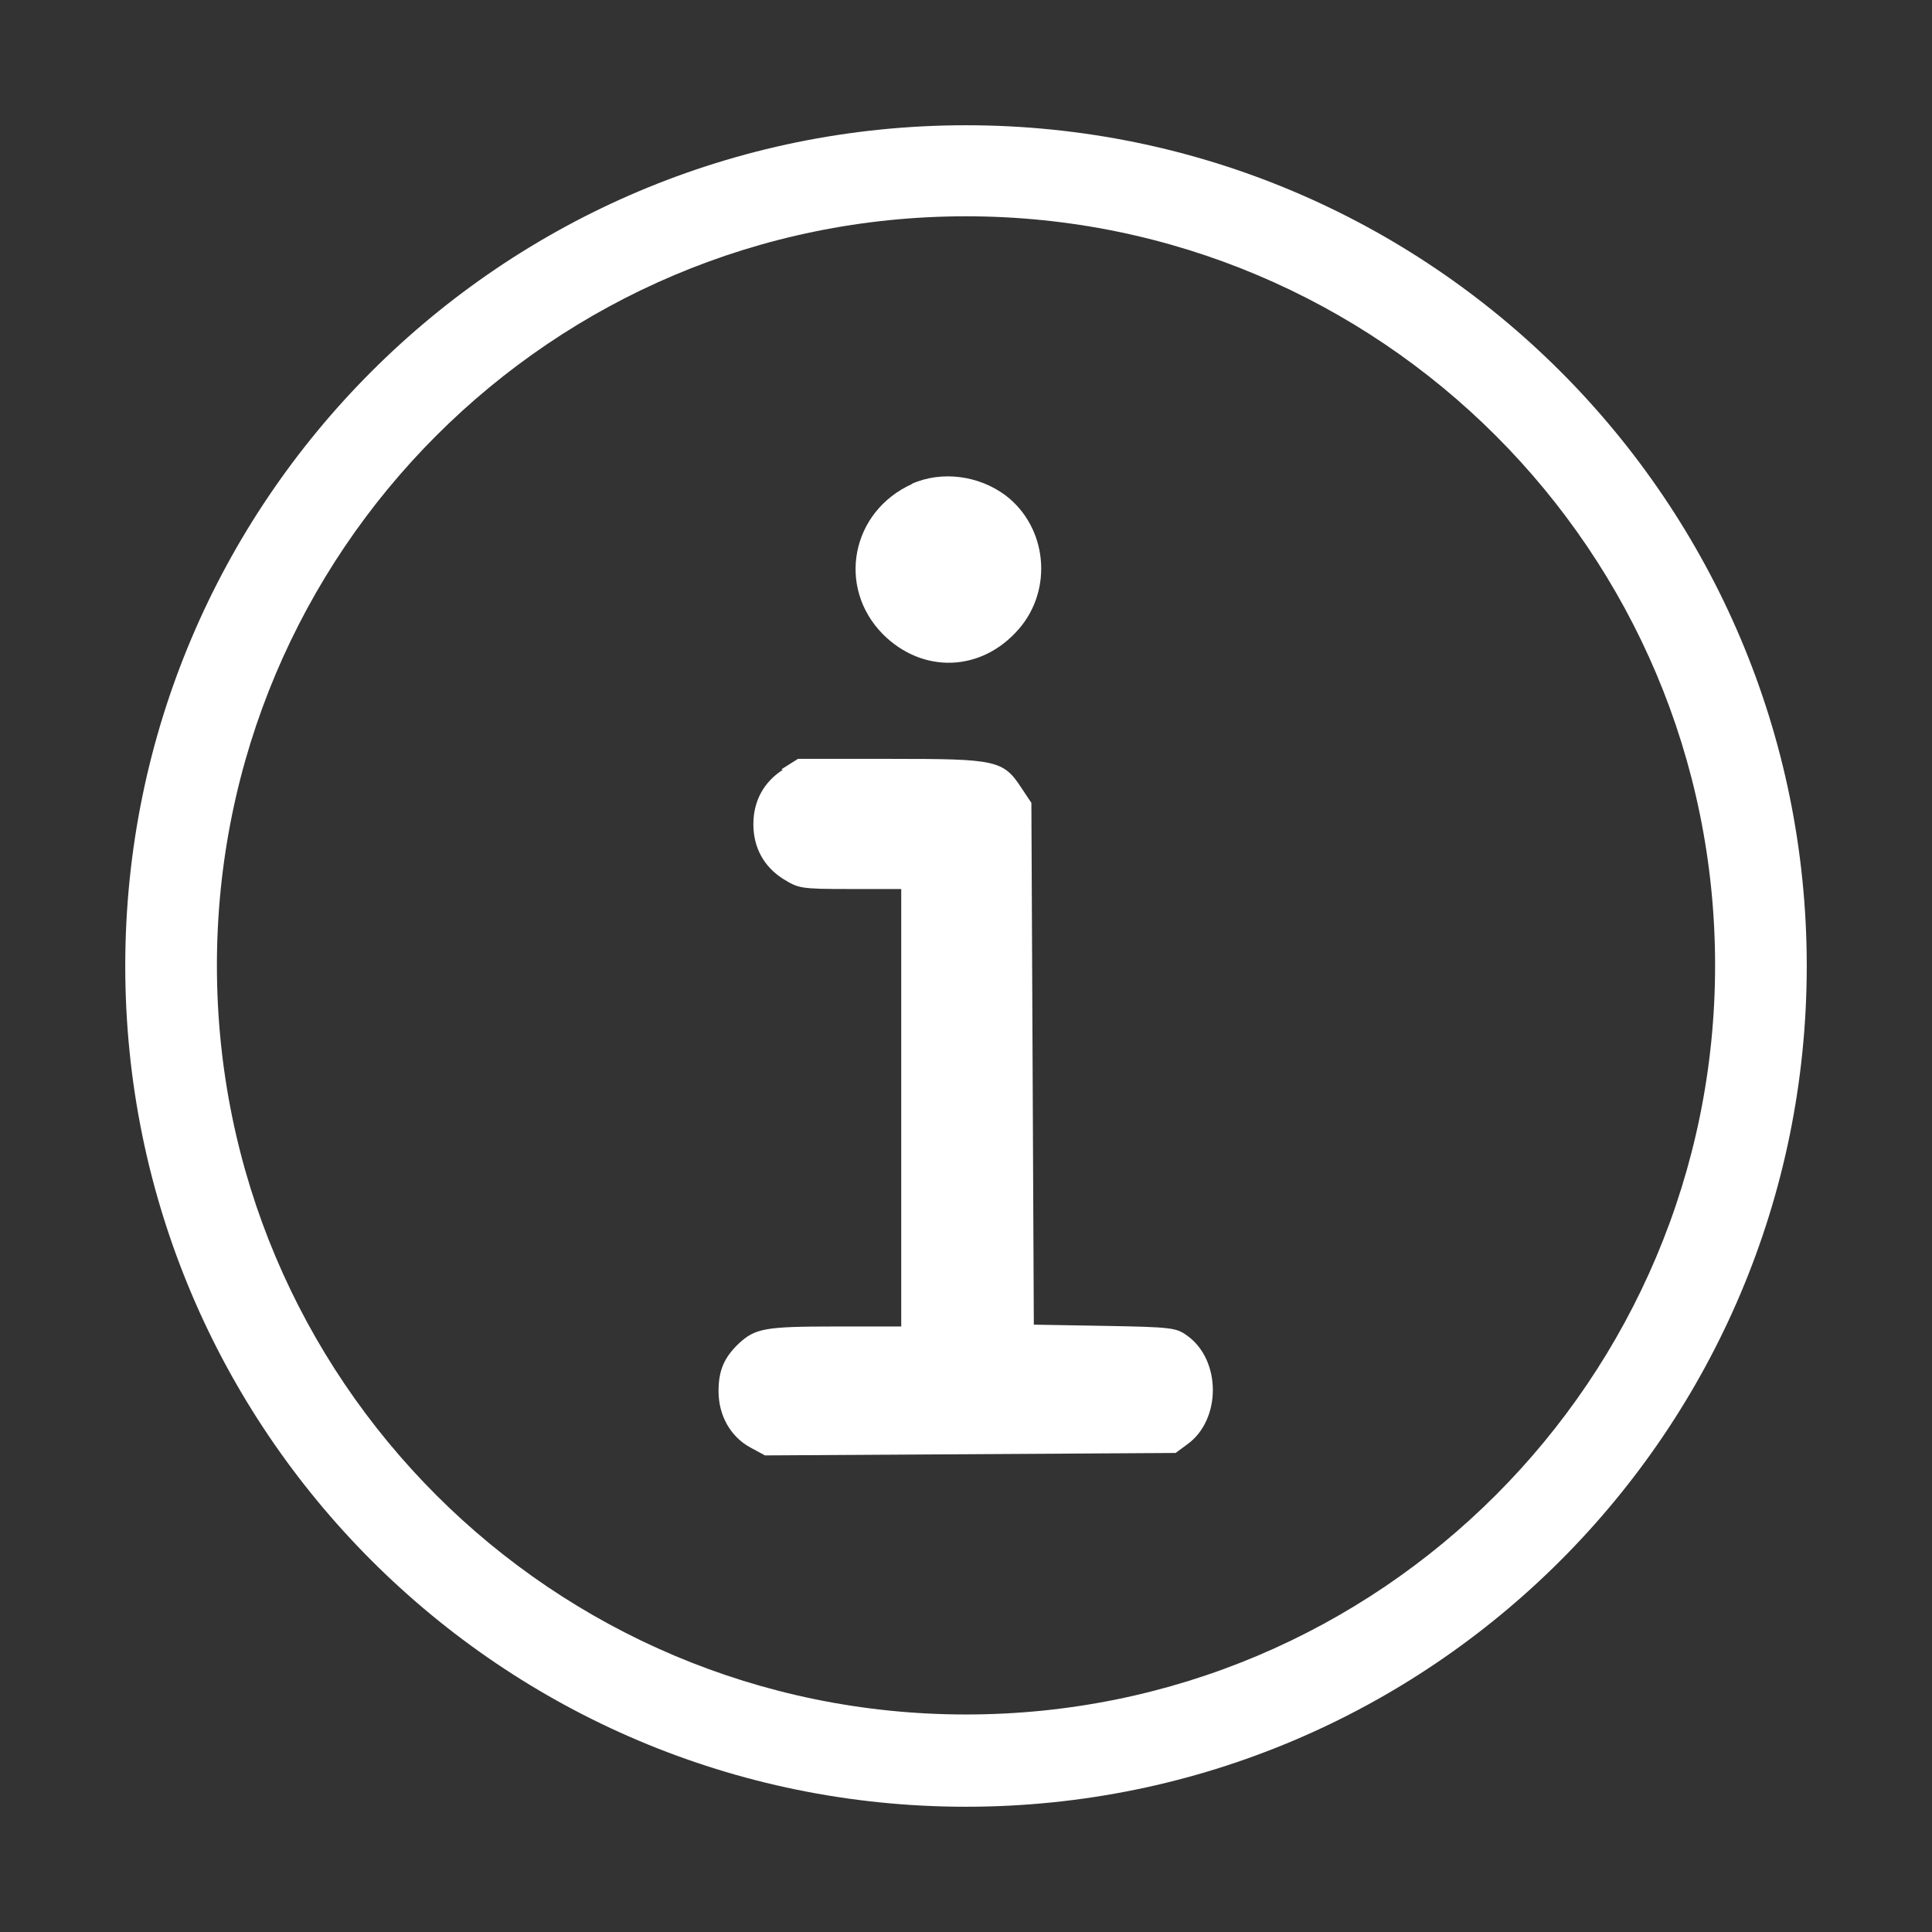 <?xml version="1.0" encoding="UTF-8"?>
<!DOCTYPE svg PUBLIC "-//W3C//DTD SVG 1.1//EN" "http://www.w3.org/Graphics/SVG/1.1/DTD/svg11.dtd">
<!-- Creator: CorelDRAW X6 -->
<svg xmlns="http://www.w3.org/2000/svg" xml:space="preserve" width="31.617mm" height="31.617mm" version="1.1" style="shape-rendering:geometricPrecision; text-rendering:geometricPrecision; image-rendering:optimizeQuality; fill-rule:evenodd; clip-rule:evenodd"
viewBox="0 0 3162 3162"
 xmlns:xlink="http://www.w3.org/1999/xlink">
 <rect x="0" y="0" width="3162" height="3162" fill="#333333" stroke="none"/>
 <defs>
  <style type="text/css">
   <![CDATA[
    .fil0 {fill:none}
    .fil1 {fill:#ffffff}
   ]]>
  </style>
 </defs>
 <g id="Слой_x0020_1">
  <rect class="fil0" width="3162" height="3162"/>
  <path class="fil1" d="M1281 1260c-31,20 -48,51 -48,89 0,38 17,69 48,89 26,16 28,17 110,17l84 0 0 358 0 358 -108 0c-115,0 -131,3 -158,28 -24,23 -33,44 -33,78 0,39 19,74 52,92l24 13 336 -2 336 -2 19 -14c56,-40 56,-138 0,-178 -18,-13 -25,-14 -135,-16l-116 -2 -2 -427 -2 -427 -16 -24c-30,-46 -41,-48 -214,-48l-152 0 -27 17zm212 -468c-100,45 -124,169 -48,246 65,65 161,62 222,-8 57,-65 47,-167 -21,-219 -44,-33 -105,-41 -154,-19zm88 -587c380,0 724,154 973,403 249,249 403,593 403,973 0,380 -154,724 -403,973 -249,249 -593,403 -973,403 -380,0 -724,-154 -973,-403 -249,-249 -403,-593 -403,-973 0,-380 154,-724 403,-973 249,-249 593,-403 973,-403zm867 508c-222,-222 -529,-359 -867,-359 -339,0 -645,137 -867,359 -222,222 -359,529 -359,867 0,339 137,645 359,867 222,222 529,359 867,359 339,0 645,-137 867,-359 222,-222 359,-529 359,-867 0,-339 -137,-645 -359,-867z"/>
 </g>
</svg>
